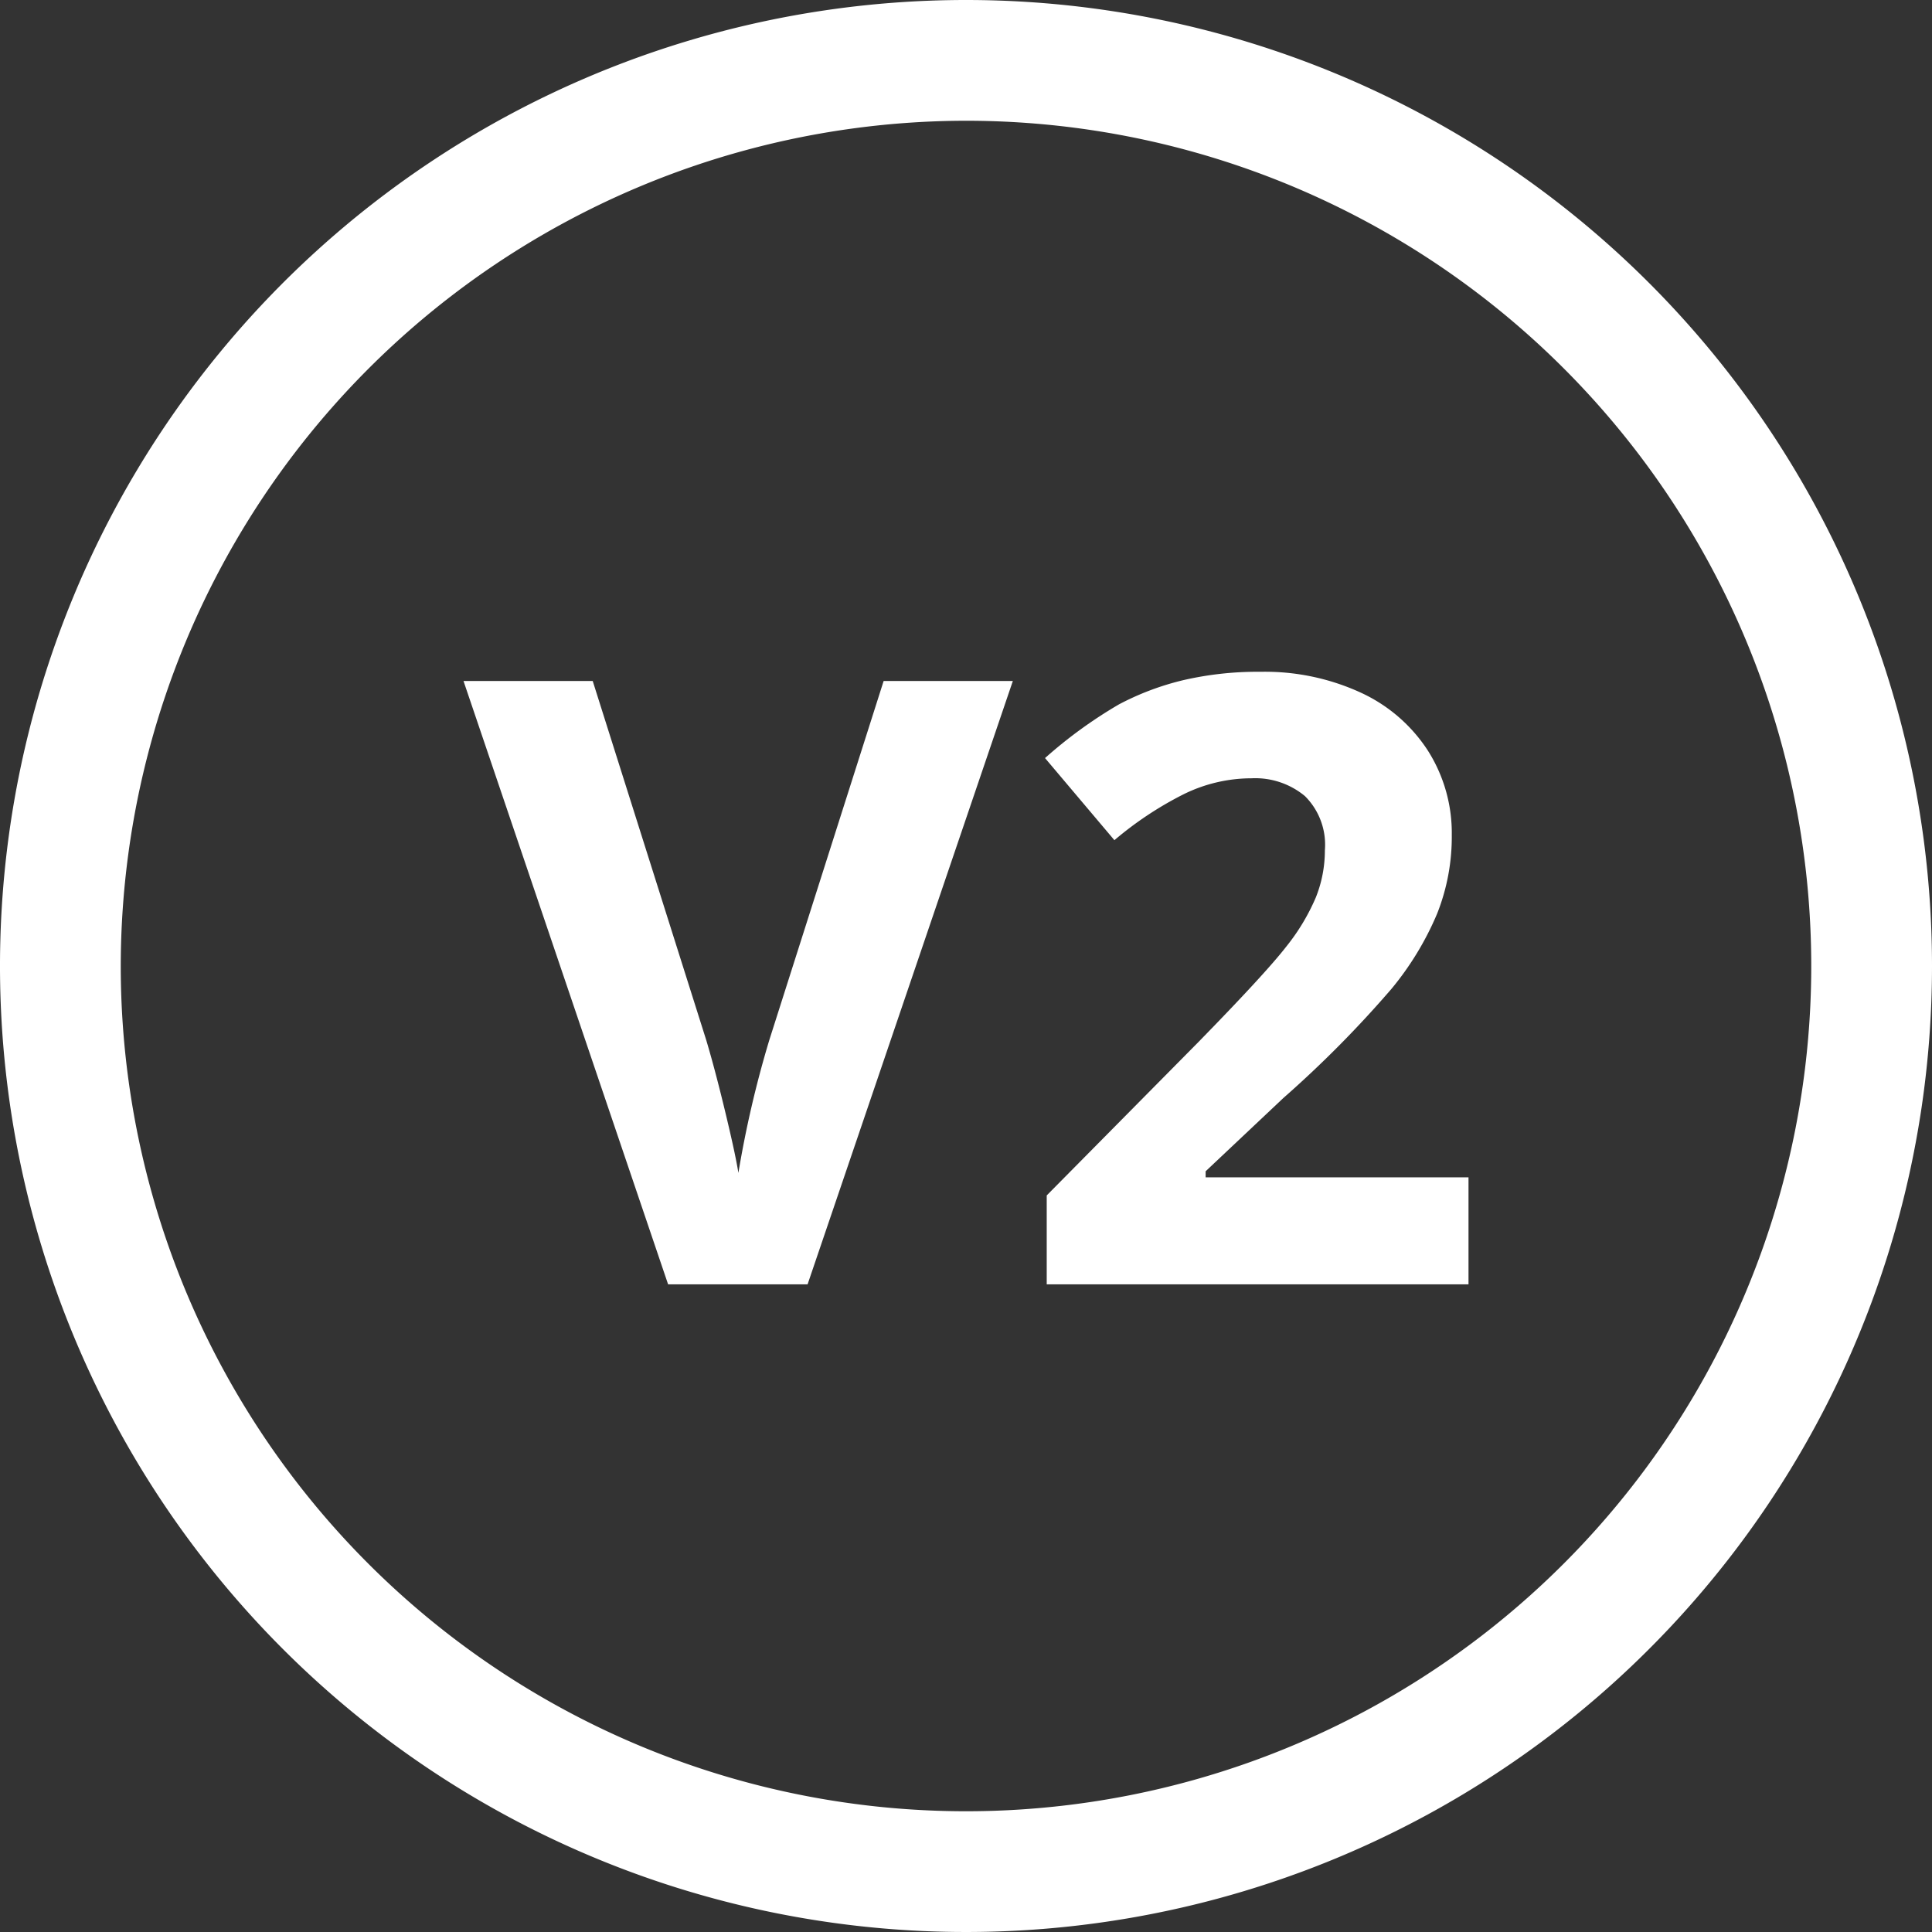 <svg id="v2_icon" data-name="v2 icon" xmlns="http://www.w3.org/2000/svg" width="32" height="32" viewBox="0 0 32 32">
    <rect x="0" y="0" width="32" height="32" fill="#333333" stroke="none"/>
    <defs>
        <clipPath id="clip-path">
            <path id="Rectangle_2721" data-name="Rectangle 2721" style="fill:none" d="M0 0h32v32H0z"/>
        </clipPath>
        <style>
            .cls-3{fill:#fff}
        </style>
    </defs>
    <g id="Group_8427" data-name="Group 8427" style="clip-path:url(#clip-path)">
        <path id="Path_6154" data-name="Path 6154" class="cls-3" d="M16 2A14 14 0 1 1 2 16 14.015 14.015 0 0 1 16 2m0-2a16 16 0 1 0 16 16A16 16 0 0 0 16 0"/>
        <path id="Path_6155" data-name="Path 6155" class="cls-3" d="M14.636 11.279h2.14l-3.4 9.994h-2.31l-3.389-9.994h2.14l1.88 5.947c.105.351.212.76.324 1.227s.181.792.209.974a17.613 17.613 0 0 1 .512-2.2z"/>
        <path id="Path_6156" data-name="Path 6156" class="cls-3" d="M24.323 21.273h-6.986V19.8l2.508-2.536q1.115-1.141 1.457-1.582a3.48 3.48 0 0 0 .492-.817 2.089 2.089 0 0 0 .15-.78 1.136 1.136 0 0 0-.331-.9 1.289 1.289 0 0 0-.886-.294 2.545 2.545 0 0 0-1.128.267 5.787 5.787 0 0 0-1.141.758l-1.149-1.36a7.582 7.582 0 0 1 1.224-.889 4.532 4.532 0 0 1 1.06-.4 5.445 5.445 0 0 1 1.285-.14 3.8 3.8 0 0 1 1.654.342 2.636 2.636 0 0 1 1.114.957 2.546 2.546 0 0 1 .4 1.408 3.446 3.446 0 0 1-.243 1.3 4.984 4.984 0 0 1-.752 1.24 18.27 18.27 0 0 1-1.794 1.812L19.969 19.4v.1h4.354z"/>
    </g>
</svg>
